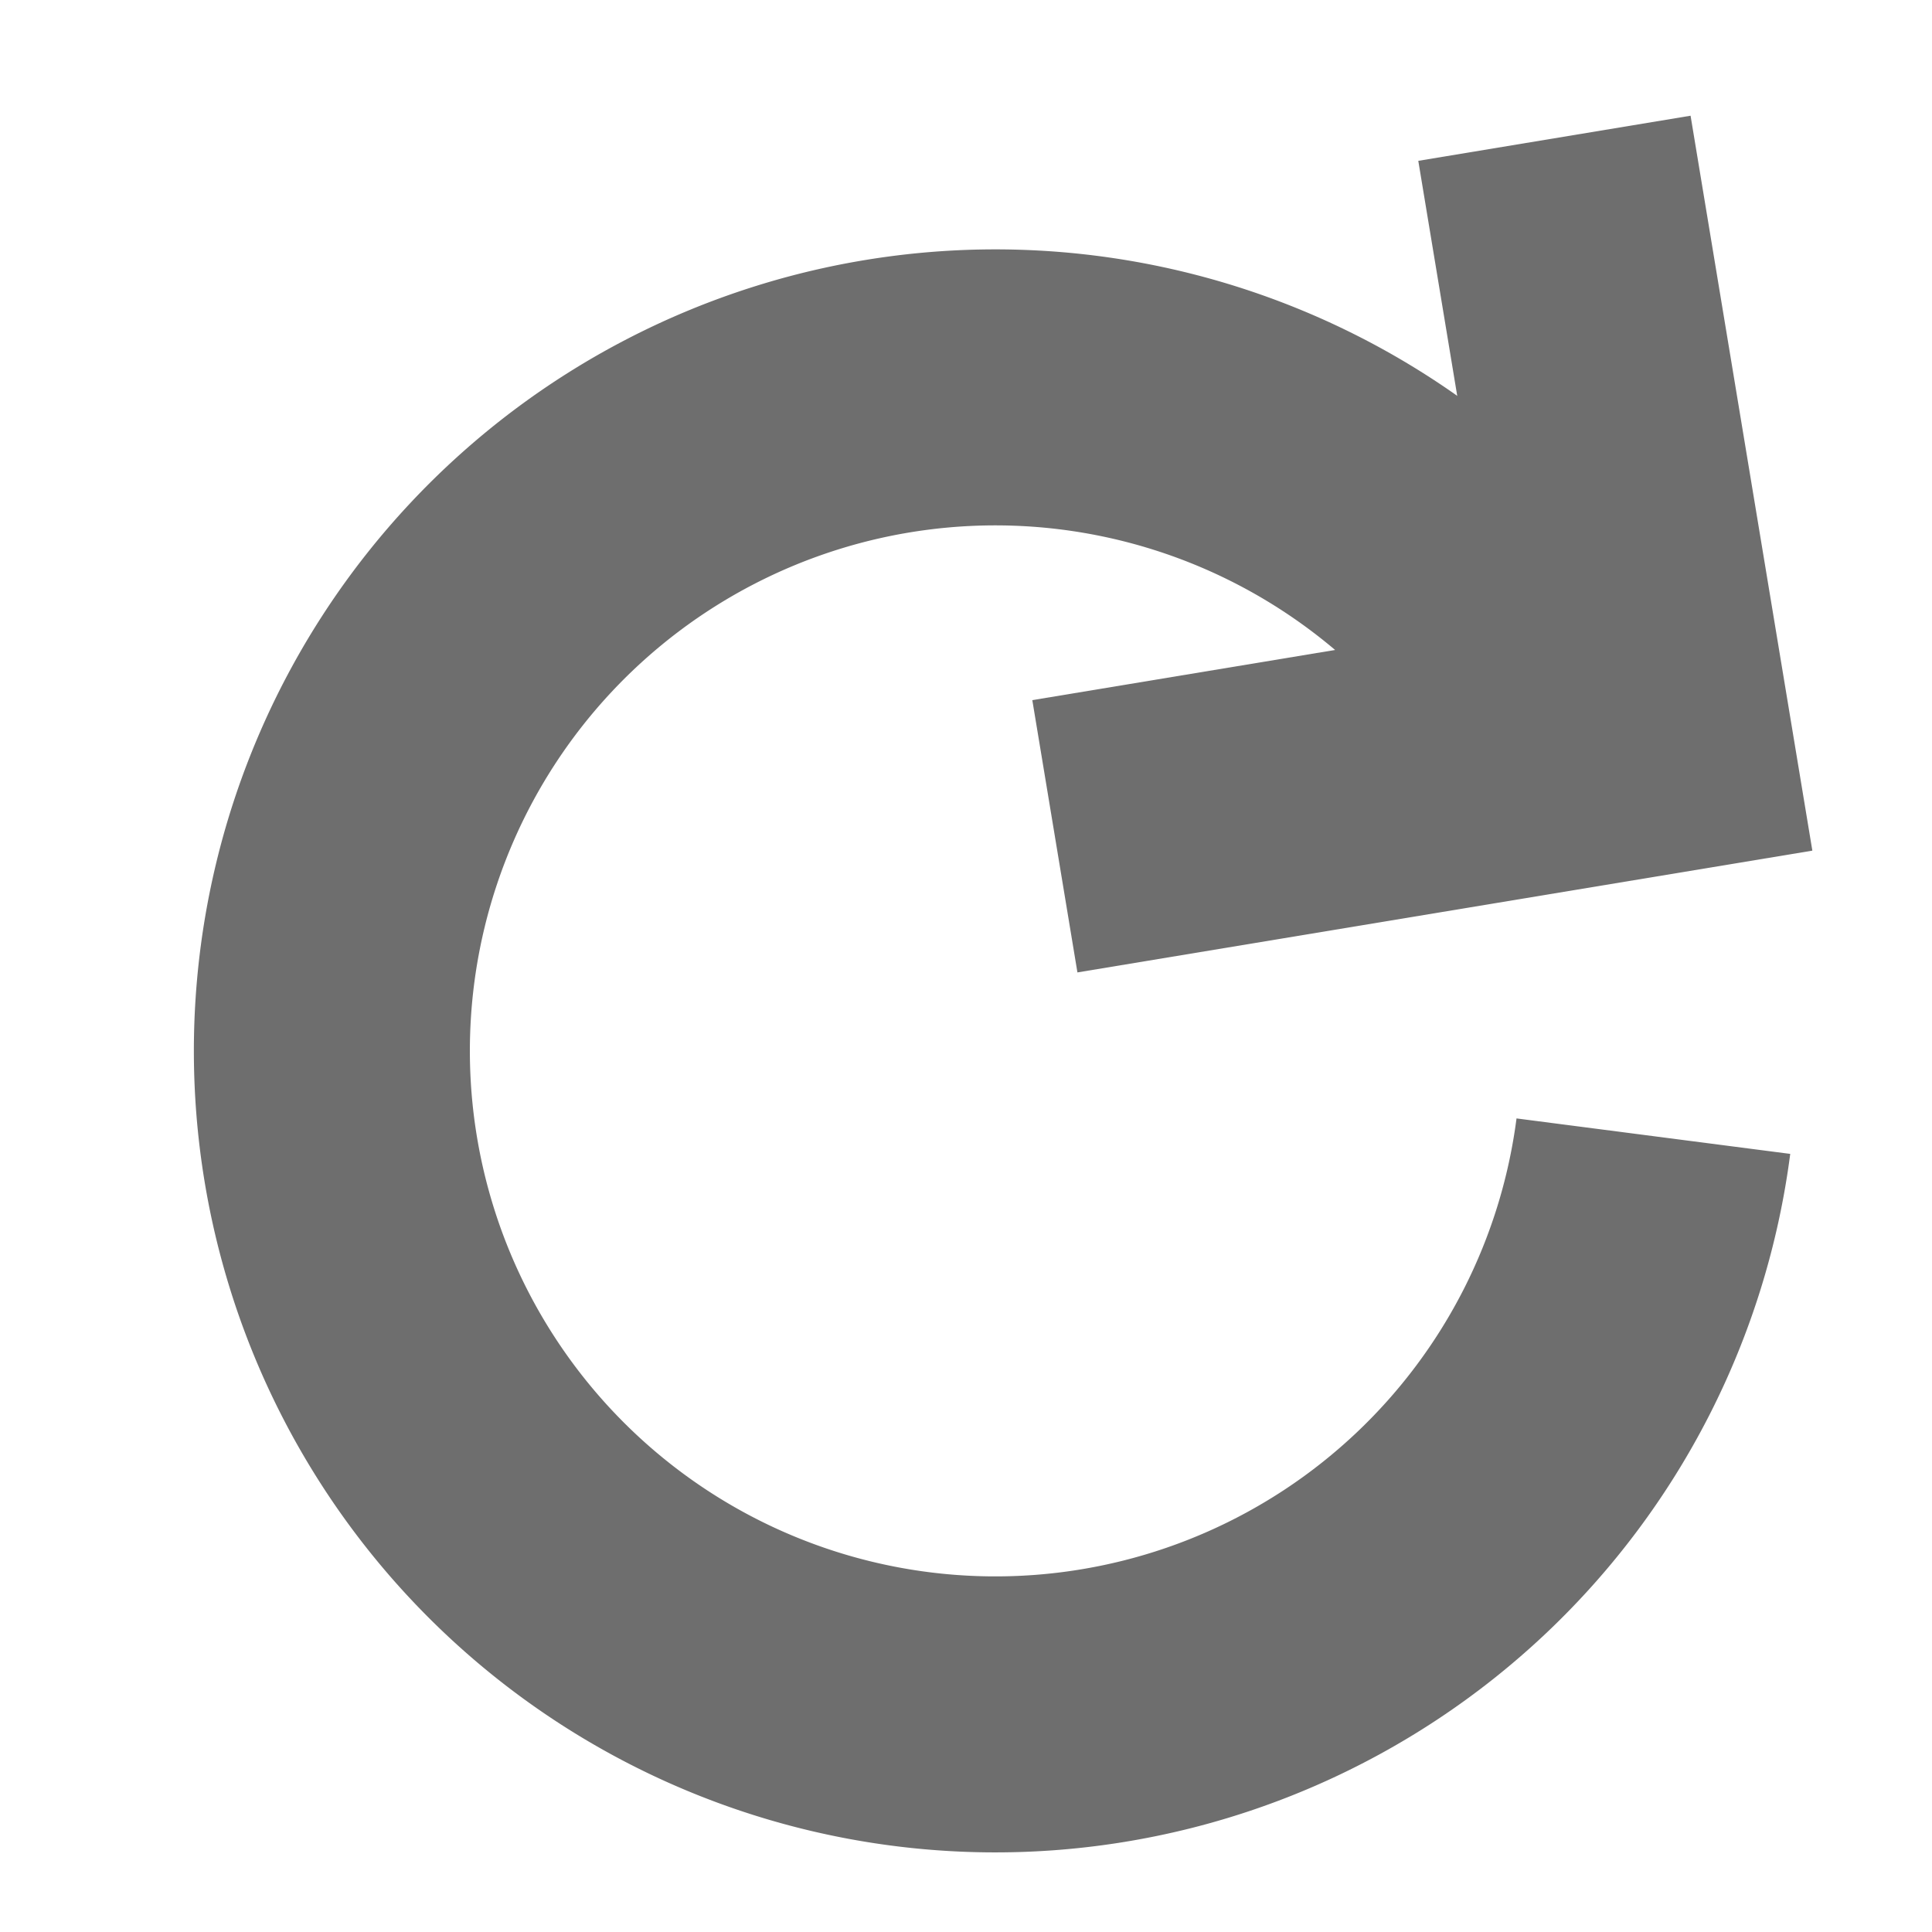<svg xmlns="http://www.w3.org/2000/svg" width="14" height="14" viewBox="0 0 14 14">
    <defs>
        <style>
            .cls-2{fill:none;stroke:#6e6e6e;stroke-miterlimit:10;stroke-width:2px}
        </style>
    </defs>
    <g id="ic_reload_grey" transform="translate(-516 -284)">
        <g id="그룹_5849" data-name="그룹 5849" transform="translate(518.404 285.803)">
            <g id="그룹_5848" data-name="그룹 5848">
                <path id="패스_11060" data-name="패스 11060" class="cls-2" d="M524.893 169.028a4.808 4.808 0 1 1-1.019-3.628" transform="translate(-515.316 -162.598)"/>
                <path id="패스_11061" data-name="패스 11061" class="cls-2" d="m528.8 161.932.719 4.339-4.339.719" transform="translate(-519.94 -162.733)"/>
            </g>
        </g>
    </g>
</svg>
